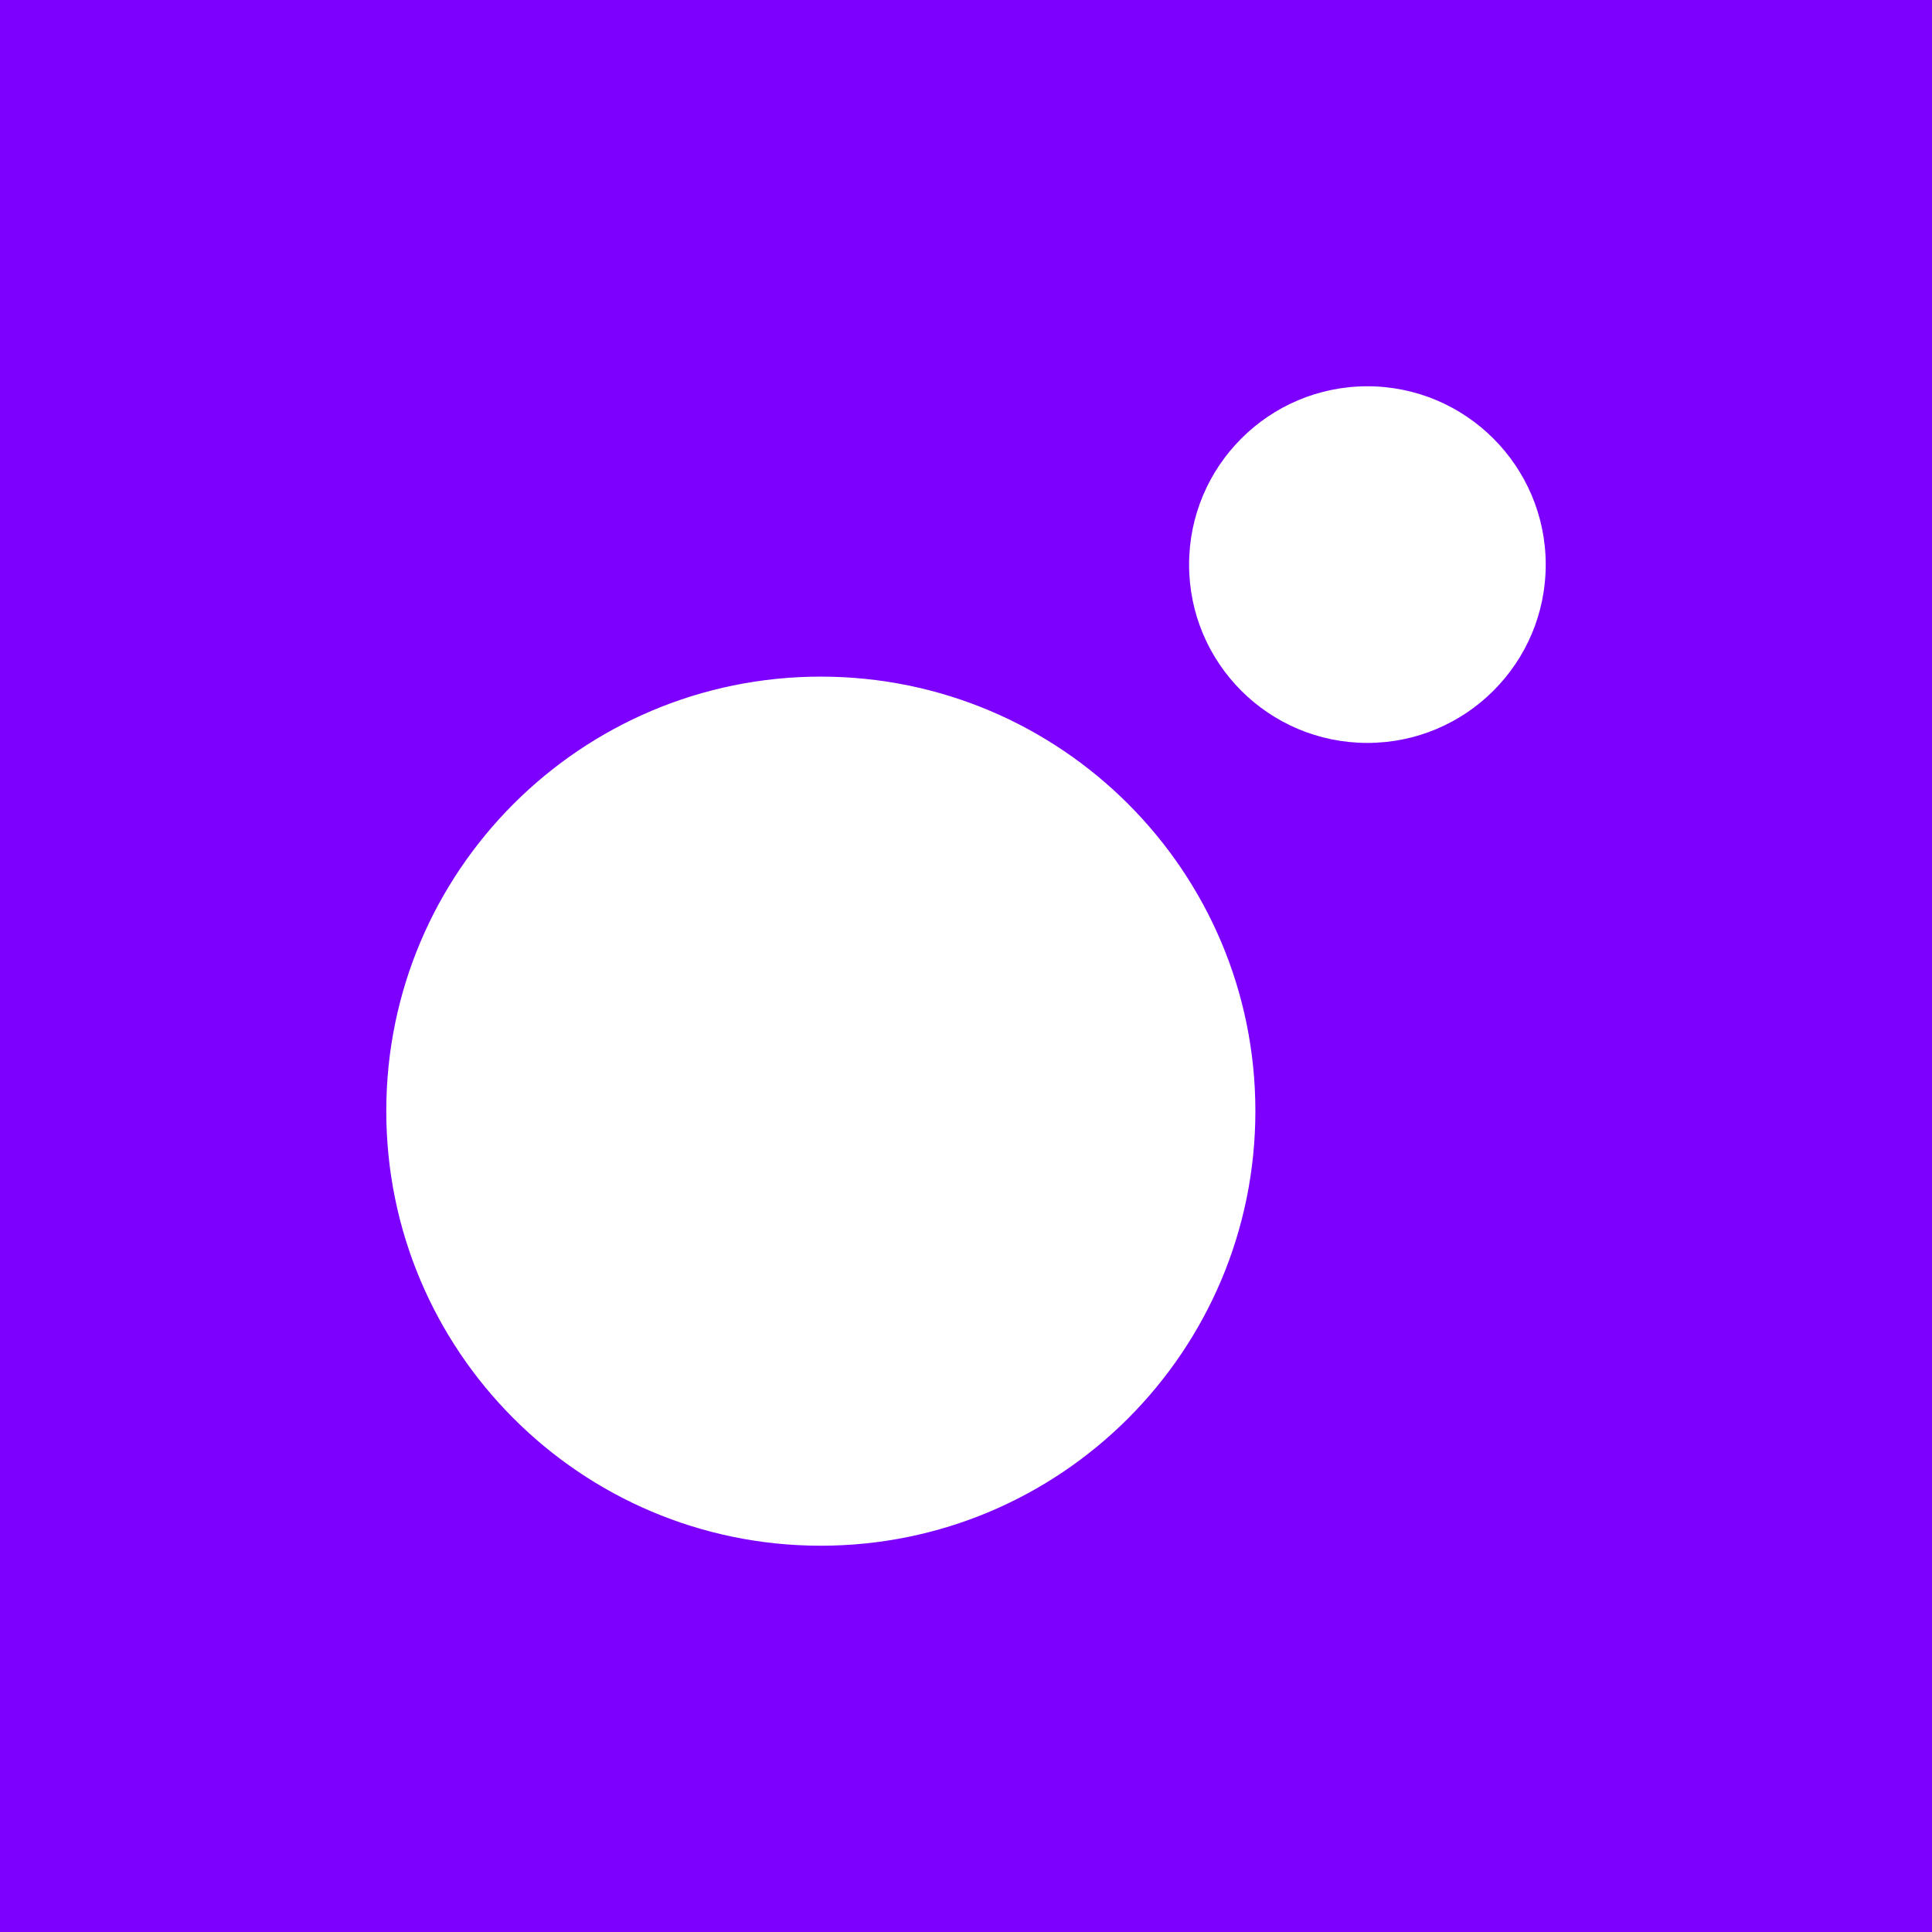 <svg viewBox="0 0 32 32" fill="none" xmlns="http://www.w3.org/2000/svg">
<rect width="32" height="32" fill="#7D00FF"/>
<path d="M 22.648 12.305 C 24.277 12.305 25.602 10.984 25.602 9.352 C 25.602 7.723 24.277 6.398 22.648 6.398 C 21.016 6.398 19.695 7.723 19.695 9.352 C 19.695 10.984 21.016 12.305 22.648 12.305 Z M 13.594 25.602 C 9.621 25.602 6.398 22.379 6.398 18.402 C 6.398 14.43 9.621 11.207 13.594 11.207 C 17.57 11.207 20.793 14.43 20.793 18.402 C 20.793 22.379 17.57 25.602 13.594 25.602 Z M 13.594 25.602" fill="white"/>
</svg>

